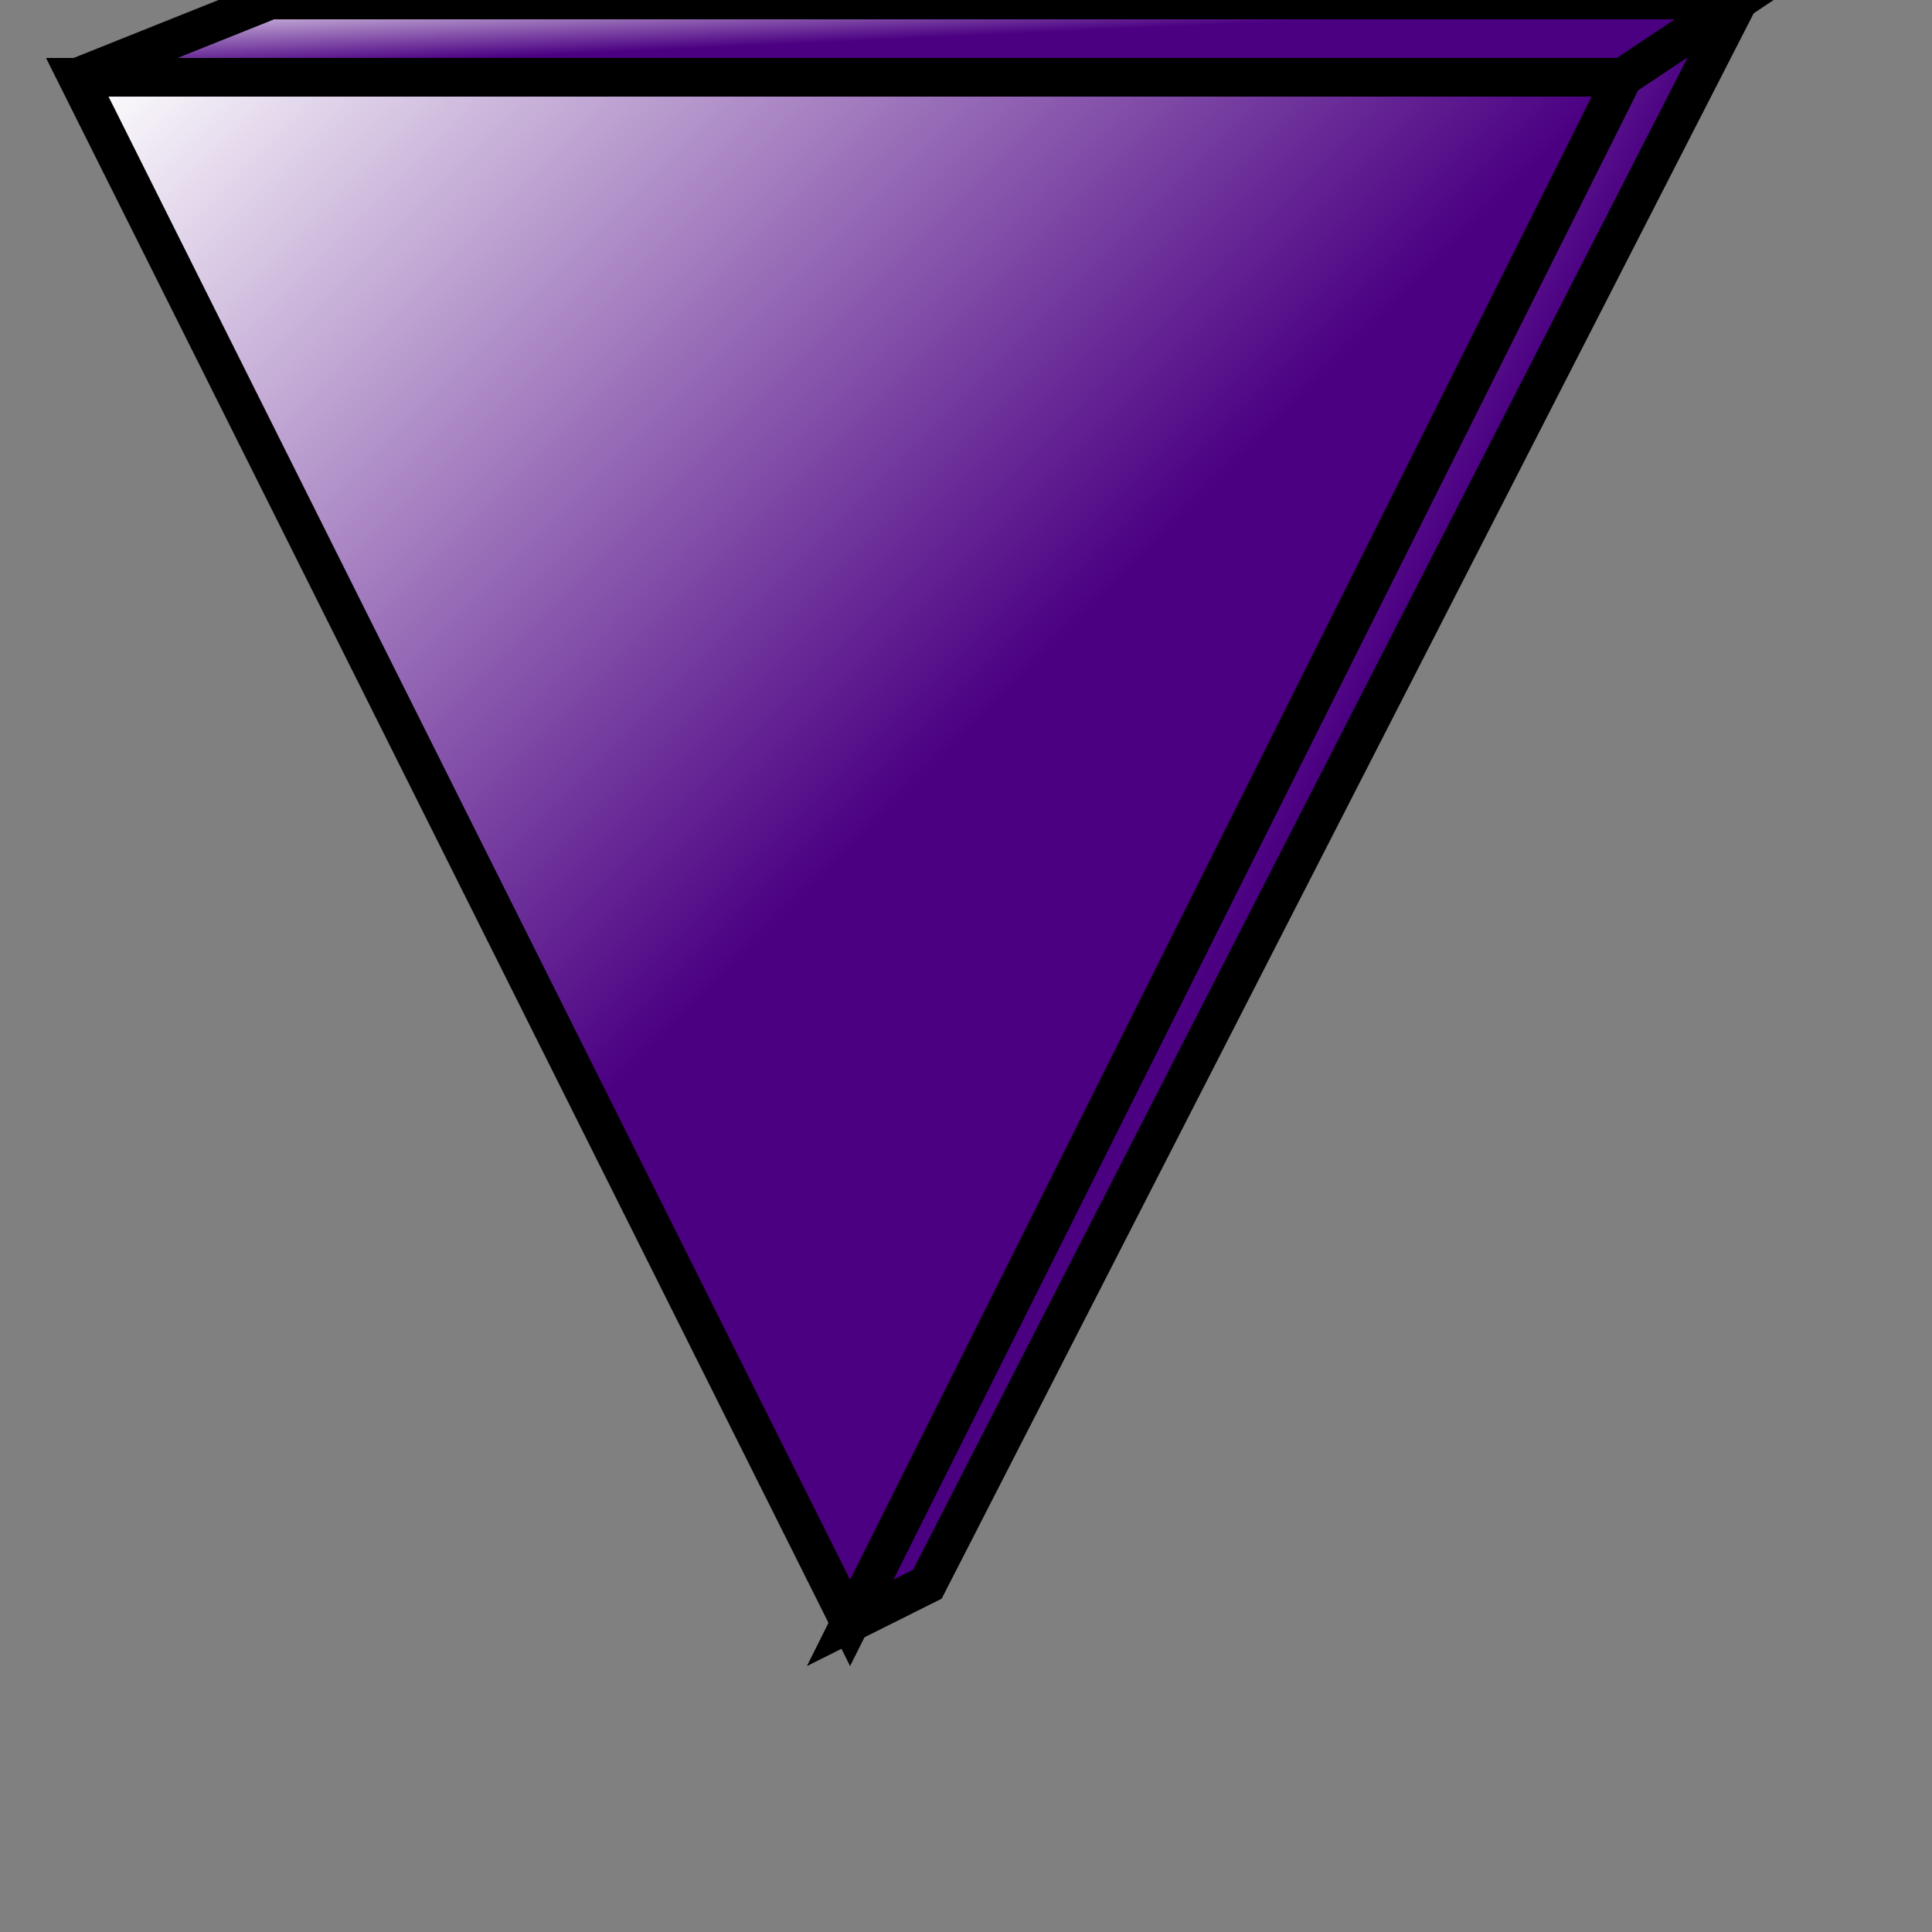 <?xml version="1.0" encoding="UTF-8" standalone="no"?>
<svg
   xmlns:svg="http://www.w3.org/2000/svg"
   xmlns="http://www.w3.org/2000/svg"
   xmlns:mblogic="http://www.example.com/mblogic"
   version="1.0"
   width="50"
   height="50">

<rect width="100%" height="100%" fill="#808080" stroke="none"/>

<defs>

	<!-- Colour Gradients. -->
	<linearGradient id="MB_IndigoGradient" x1="1" y1="1" x2="0" y2="0">
		<stop offset="50%" stop-color="indigo" />
		<stop offset="100%" stop-color="white" />
	</linearGradient>

</defs>

<!-- This provides a triangular button pointing down. -->
<g class="buttonactivate" fill="url(#MB_IndigoGradient)" stroke="black" 
	mblogic:widgettype="pb_dec" 
	mblogic:widgetname="Decrement Push Button"
	mblogic:editcount="0"
	mblogic:menu='[{"param": "inputtag", "type": "tag", "name": "Input Tag", "value": ""}, {"param": "reftag", "type": "tag", "name": "Reference Tag", "value": ""}, {"param": "inc", "type": "int", "name": "Increment", "value": -1}, {"param": "limit", "type": "int", "name": "Limit", "value": -99}]'
	mblogic:inputfunc='[{"event": "onclick", "func": "MBHMIProtocol.WriteIncImmediate(\"%(inputtag)s\", \"%(reftag)s\", %(inc)s, %(limit)s);"}]'
	mblogic:outputfunc=""
	>

	<!-- This provides the relief. -->
 	<polygon points="2,2 7,0 45,0 42,2 2,2"/>
	<polygon points="45,0 42,2 22,42 24,41 45,0"/>

	<!-- This is the button. -->
	<polygon points="2,2 22,42 42,2 2,2"/>

</g>

</svg>

